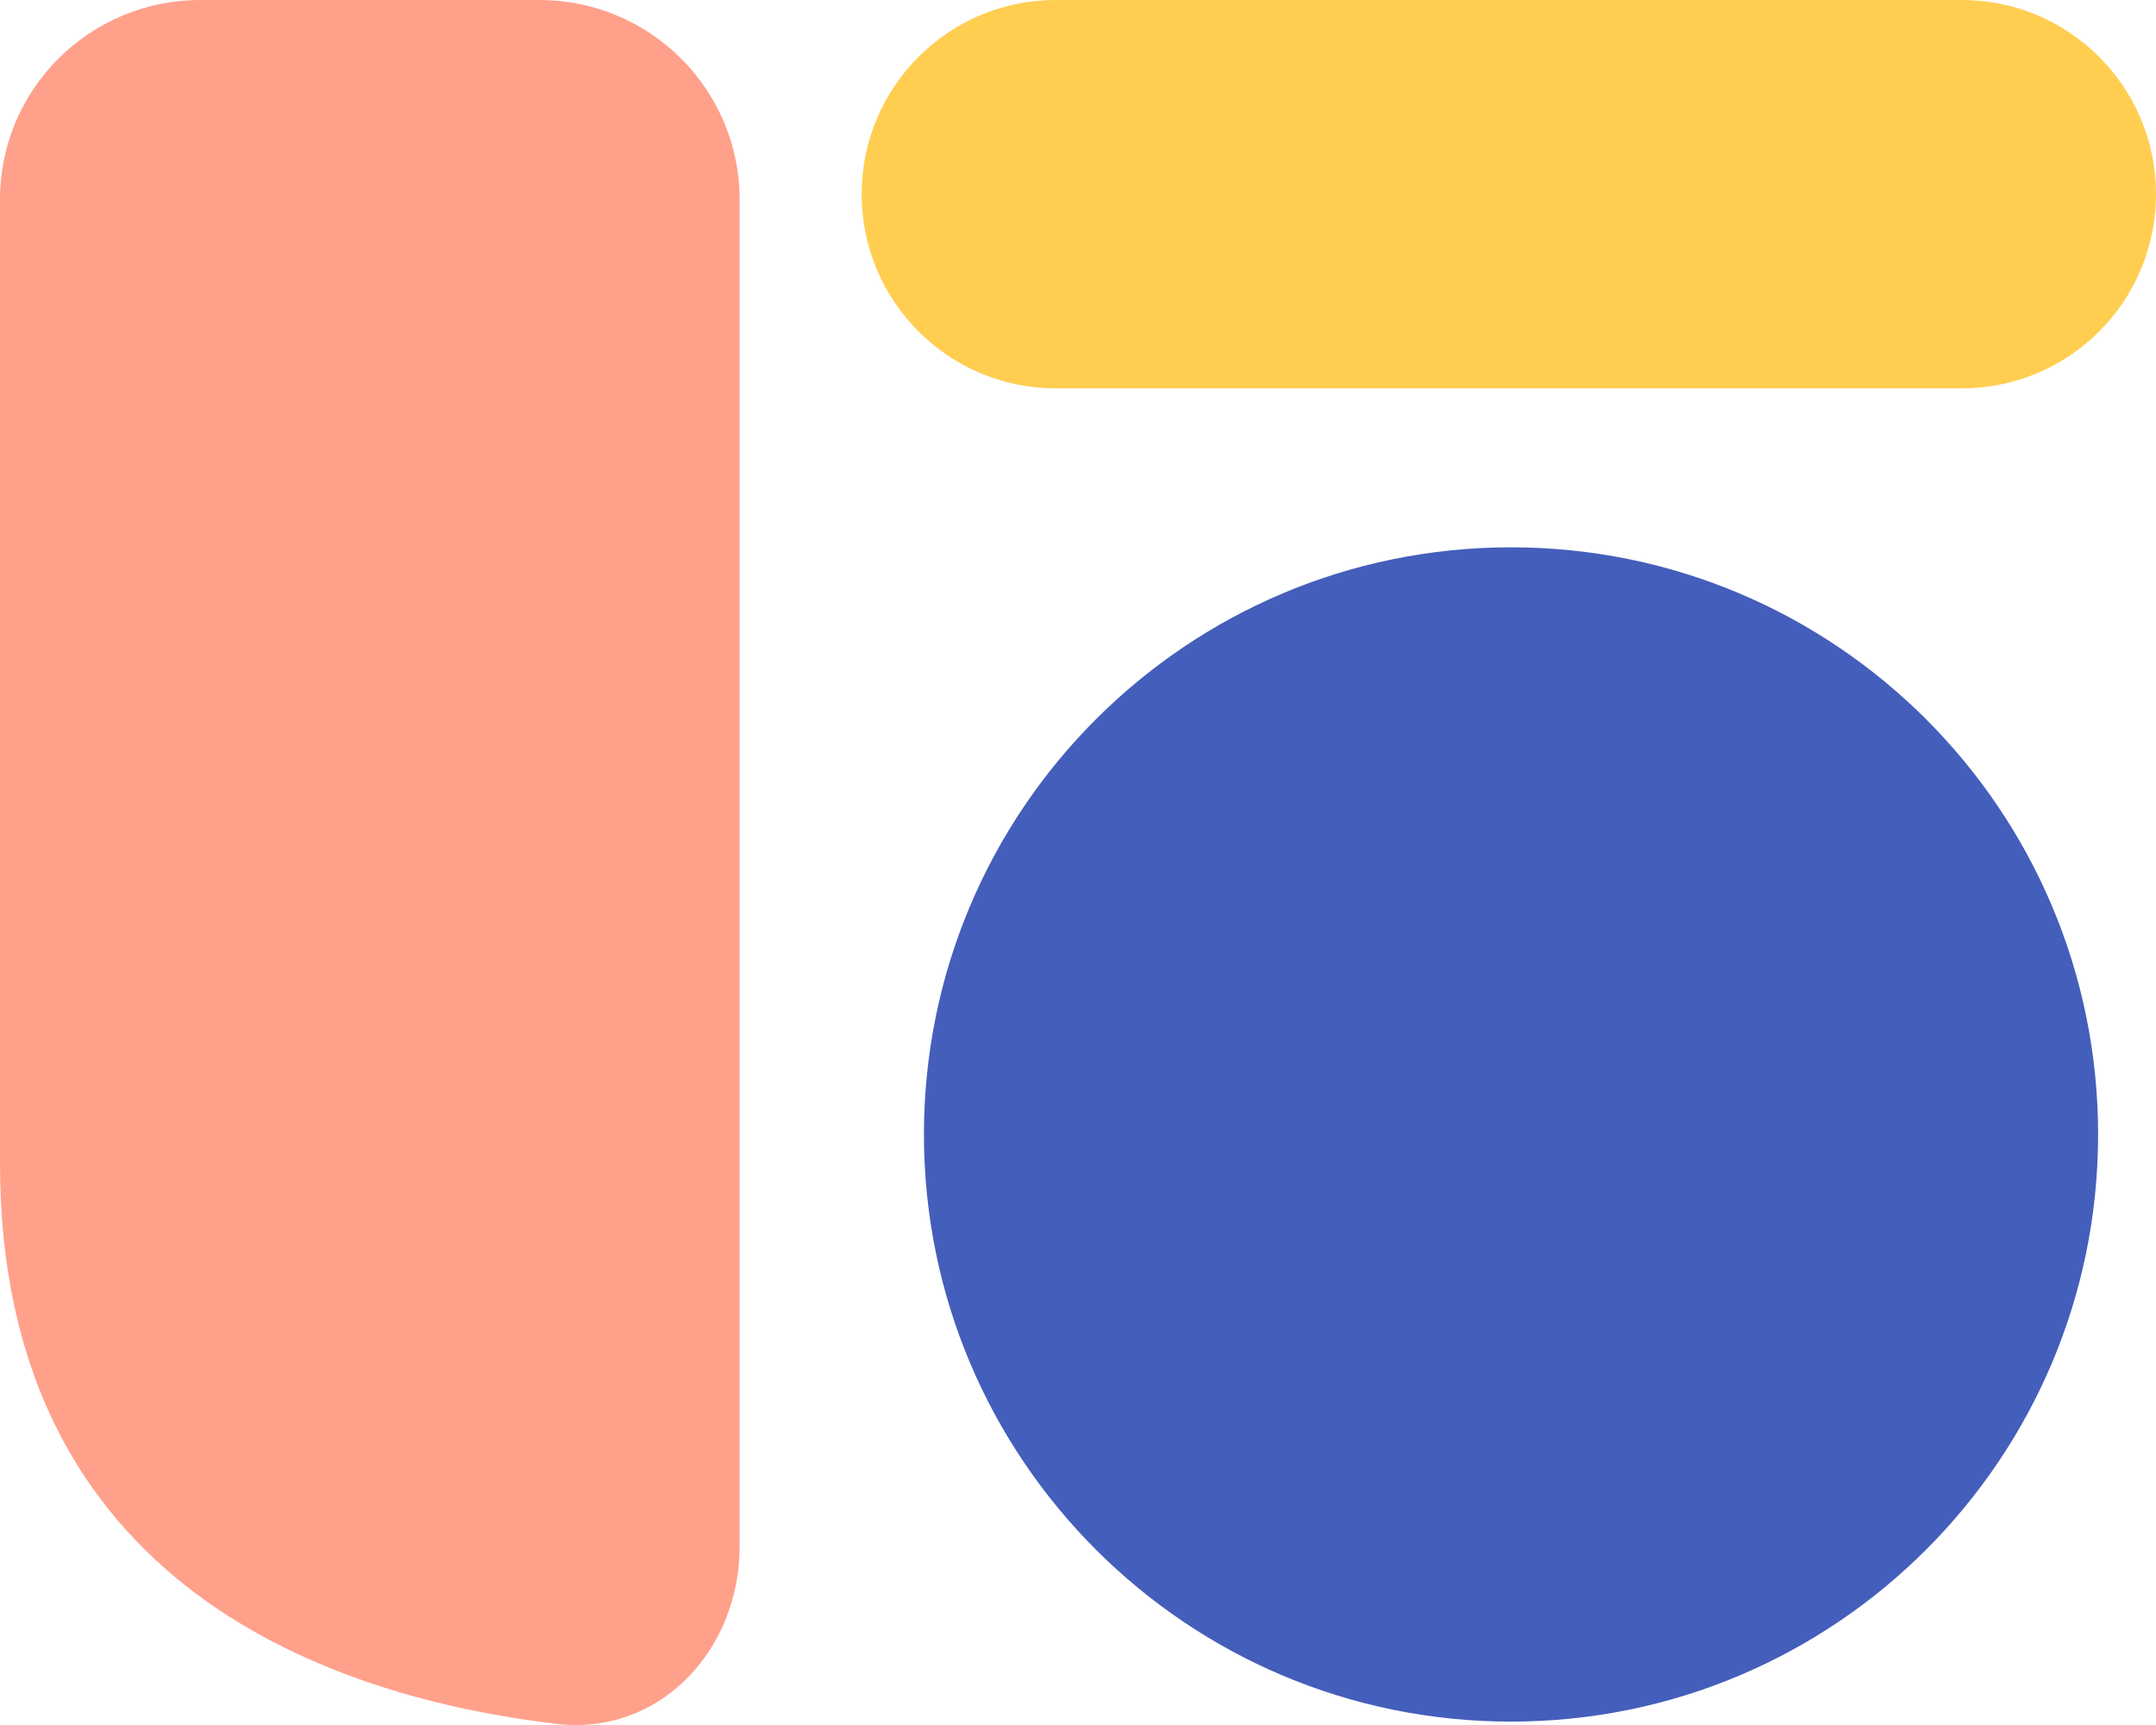 <svg width="300" height="240" viewBox="0 0 300 240" fill="none" xmlns="http://www.w3.org/2000/svg">
<path d="M291.943 157.838C291.943 202.954 255.369 239.528 210.253 239.528C165.137 239.528 128.564 202.954 128.564 157.838C128.564 112.722 165.137 76.149 210.253 76.149C255.369 76.149 291.943 112.722 291.943 157.838Z" fill="#445EBB"/>
<path d="M119.897 27.015C119.897 12.095 131.992 0 146.913 0H272.985C287.905 0 300 12.095 300 27.015C300 41.936 287.905 54.031 272.985 54.031H146.913C131.992 54.031 119.897 41.936 119.897 27.015Z" fill="#FFCE51"/>
<path d="M0 27.744C0 12.415 12.477 0 27.868 0H75.048C90.439 0 102.916 12.427 102.916 27.755V215.182C102.916 229.574 91.801 241.527 77.45 239.841C46.973 236.261 0 221.135 0 161.905C0 106.881 0 57.151 0 27.744Z" fill="#FFA08B"/>
</svg>
